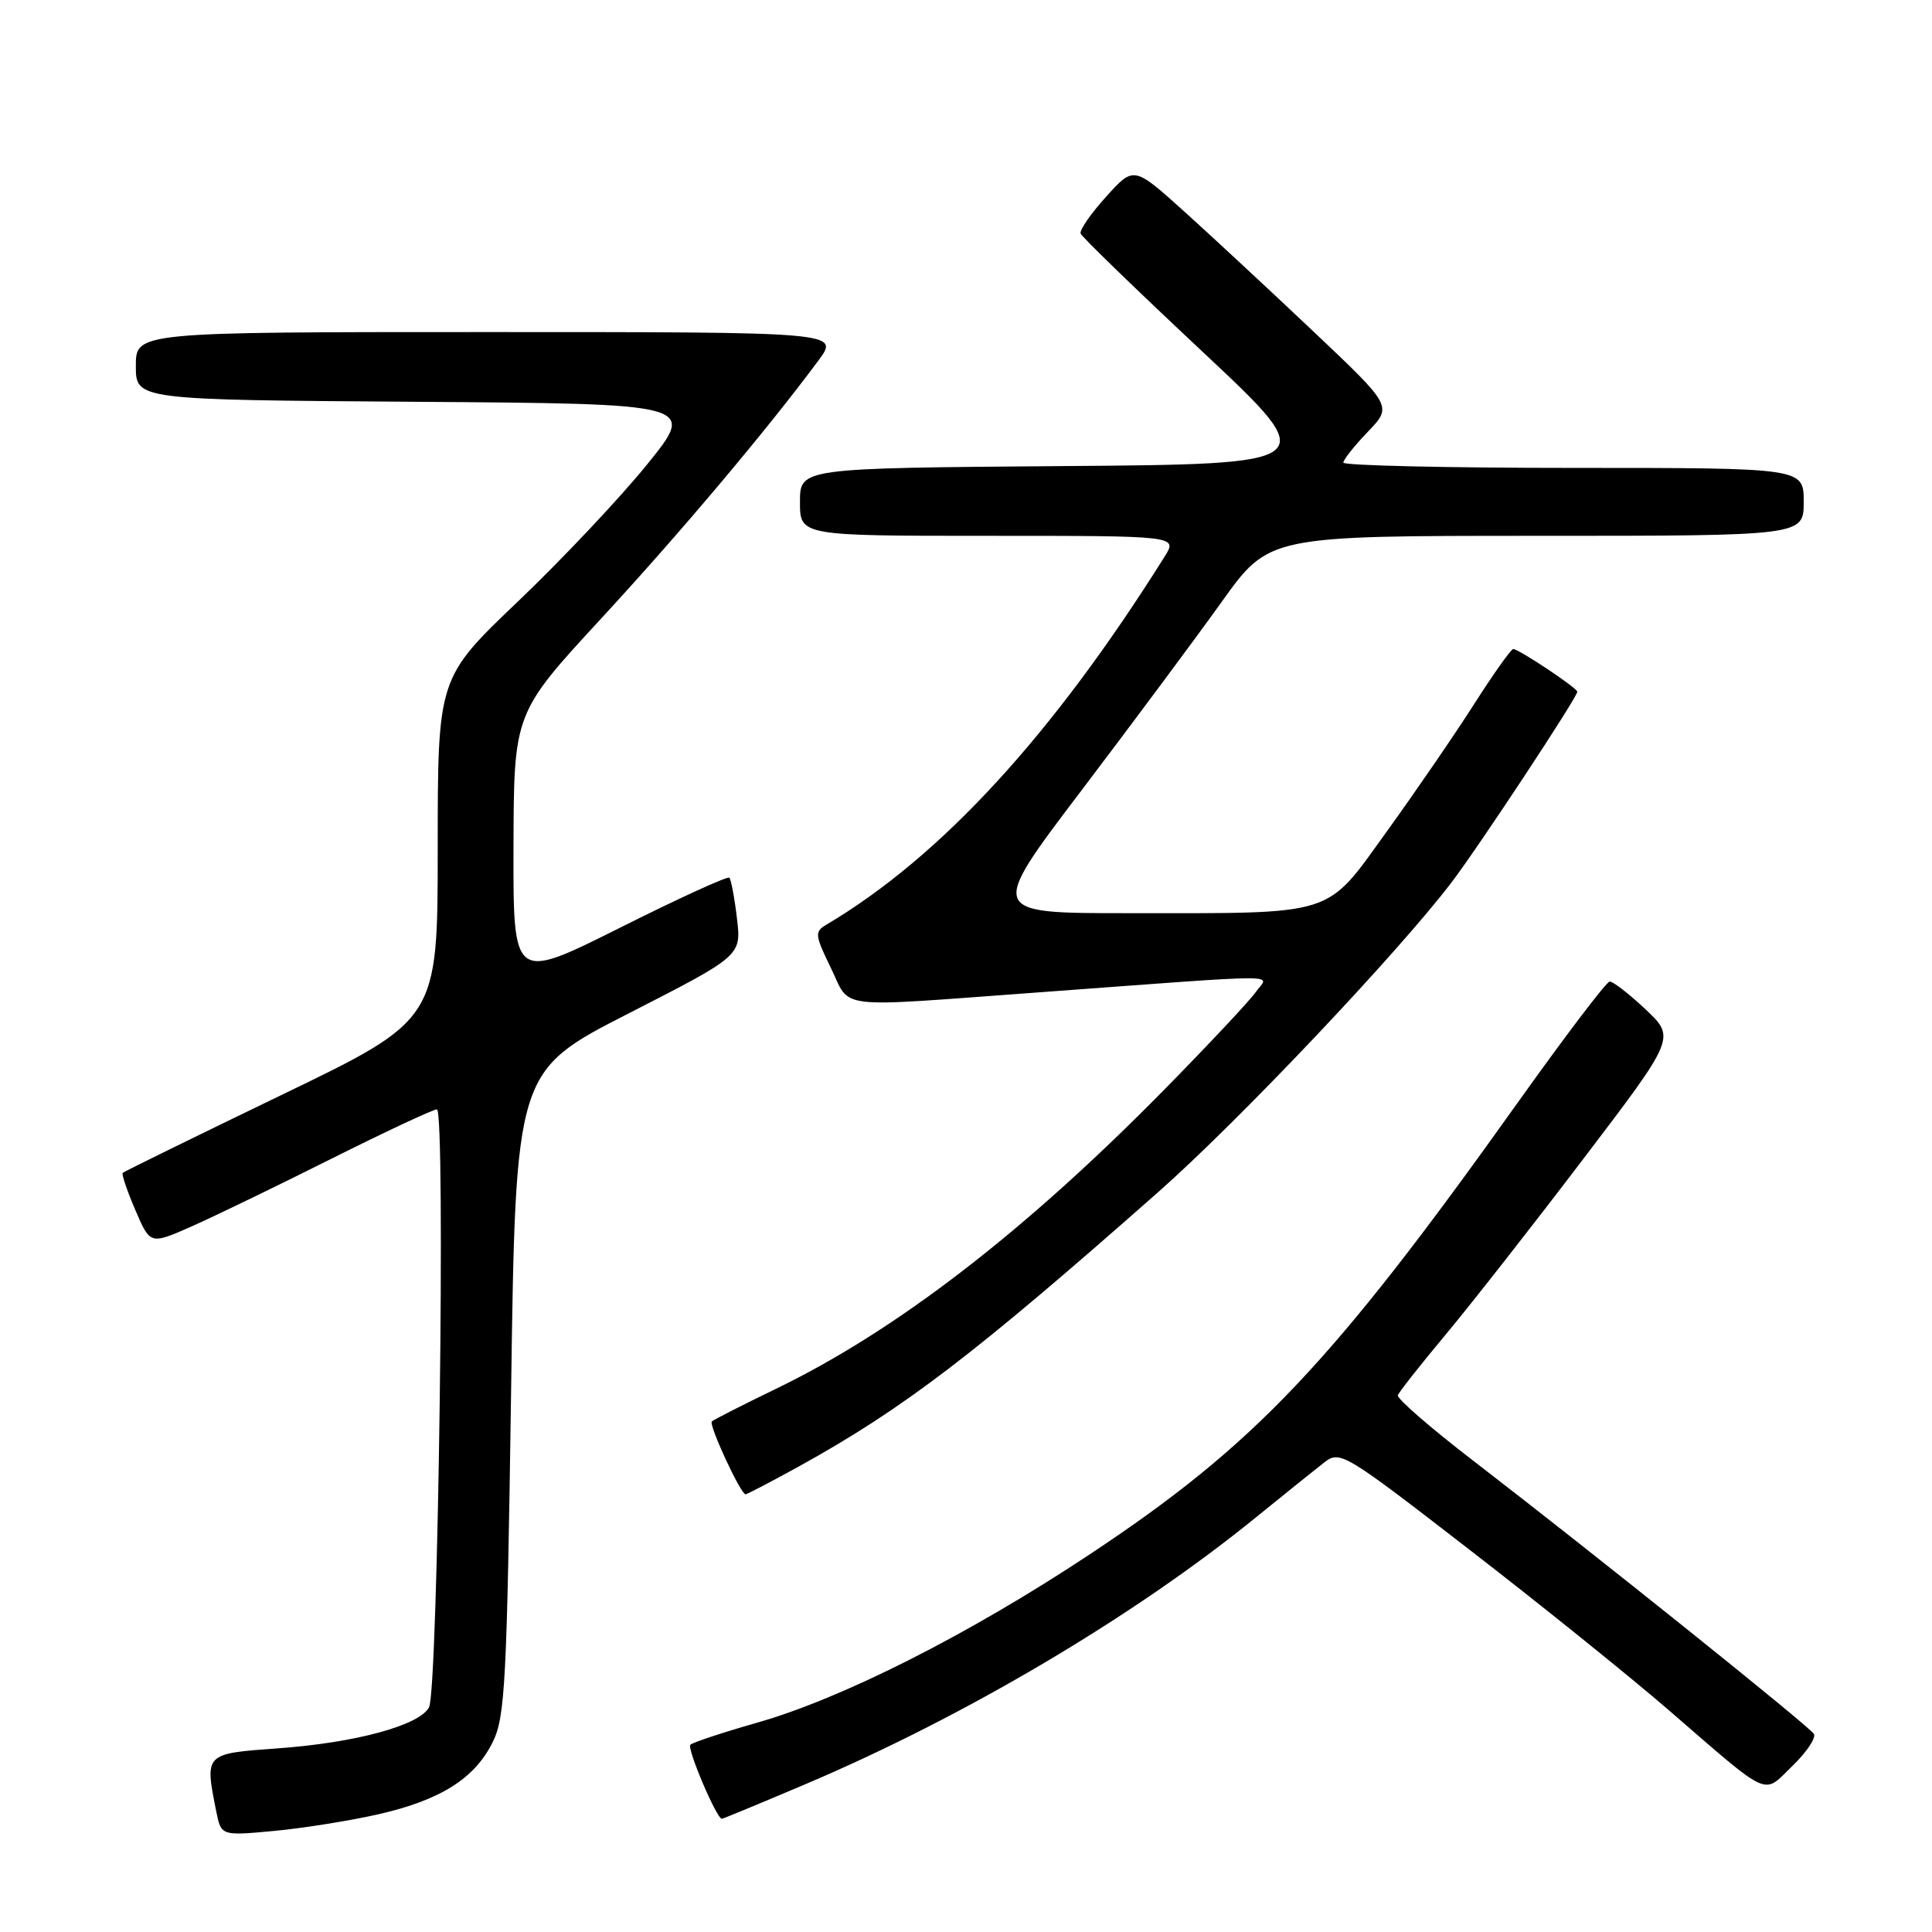 <?xml version="1.0" encoding="UTF-8" standalone="no"?>
<!DOCTYPE svg PUBLIC "-//W3C//DTD SVG 1.1//EN" "http://www.w3.org/Graphics/SVG/1.1/DTD/svg11.dtd" >
<svg xmlns="http://www.w3.org/2000/svg" xmlns:xlink="http://www.w3.org/1999/xlink" version="1.1" viewBox="0 0 256 256">
 <g >
 <path fill="currentColor"
d=" M 50.10 240.41 C 58.39 238.52 62.92 235.66 65.31 230.79 C 66.93 227.49 67.17 222.80 67.72 184.53 C 68.32 141.94 68.32 141.94 83.28 134.29 C 98.24 126.64 98.24 126.64 97.65 121.69 C 97.33 118.96 96.87 116.54 96.64 116.30 C 96.40 116.07 89.87 119.06 82.11 122.95 C 68.00 130.01 68.00 130.01 68.04 112.26 C 68.09 94.50 68.09 94.50 79.62 82.00 C 90.24 70.49 101.60 57.00 108.46 47.75 C 111.24 44.00 111.24 44.00 64.62 44.00 C 18.00 44.00 18.00 44.00 18.00 48.49 C 18.00 52.98 18.00 52.98 55.12 53.24 C 92.24 53.50 92.24 53.50 85.78 61.50 C 82.22 65.90 74.52 74.08 68.66 79.67 C 58.00 89.84 58.00 89.84 58.00 112.47 C 58.00 135.11 58.00 135.11 37.28 145.10 C 25.89 150.60 16.43 155.24 16.26 155.41 C 16.09 155.58 16.84 157.79 17.93 160.33 C 19.90 164.93 19.90 164.93 25.36 162.52 C 28.36 161.19 36.70 157.16 43.89 153.55 C 51.09 149.95 57.38 147.00 57.89 147.00 C 59.07 147.00 58.06 223.87 56.85 226.22 C 55.61 228.62 47.07 230.94 36.75 231.67 C 27.08 232.37 27.12 232.33 28.65 240.00 C 29.30 243.26 29.30 243.26 36.29 242.61 C 40.14 242.25 46.35 241.26 50.10 240.41 Z  M 106.71 236.42 C 127.89 227.43 150.27 214.18 166.38 201.09 C 170.16 198.02 174.24 194.74 175.43 193.81 C 177.56 192.16 178.00 192.42 194.67 205.31 C 204.06 212.56 215.90 222.10 221.00 226.50 C 234.84 238.47 233.51 237.86 237.51 233.99 C 239.39 232.17 240.66 230.27 240.35 229.75 C 239.71 228.72 211.13 205.80 195.22 193.56 C 189.57 189.22 185.07 185.31 185.22 184.88 C 185.38 184.45 188.20 180.86 191.50 176.91 C 194.80 172.96 203.02 162.48 209.76 153.61 C 222.02 137.50 222.02 137.50 218.05 133.75 C 215.86 131.69 213.72 130.03 213.29 130.06 C 212.85 130.09 207.32 137.38 201.00 146.25 C 176.42 180.76 166.24 191.49 144.29 206.03 C 128.37 216.58 111.55 225.08 100.27 228.28 C 95.75 229.57 91.79 230.88 91.48 231.19 C 90.99 231.68 94.96 241.00 95.65 241.00 C 95.80 241.00 100.77 238.94 106.71 236.42 Z  M 105.84 194.32 C 119.73 186.64 129.03 179.54 153.50 157.93 C 164.14 148.53 185.18 126.32 192.36 116.89 C 195.92 112.22 209.00 92.39 209.00 91.66 C 209.00 91.17 201.25 86.00 200.51 86.00 C 200.22 86.00 197.91 89.26 195.36 93.25 C 192.82 97.24 187.61 104.83 183.79 110.13 C 175.52 121.58 177.34 121.00 149.34 121.00 C 130.96 121.00 130.96 121.00 143.29 104.75 C 150.07 95.81 158.44 84.56 161.88 79.75 C 168.14 71.00 168.14 71.00 203.57 71.00 C 239.00 71.00 239.00 71.00 239.00 66.50 C 239.00 62.00 239.00 62.00 208.50 62.00 C 191.72 62.00 178.00 61.68 178.00 61.30 C 178.00 60.91 179.46 59.07 181.25 57.21 C 184.50 53.82 184.50 53.82 174.00 43.89 C 168.22 38.42 160.51 31.26 156.87 27.98 C 150.23 22.00 150.23 22.00 146.56 26.07 C 144.53 28.31 143.02 30.51 143.19 30.95 C 143.36 31.40 150.64 38.46 159.37 46.63 C 175.23 61.50 175.23 61.50 140.62 61.76 C 106.00 62.03 106.00 62.03 106.00 66.51 C 106.00 71.00 106.00 71.00 131.02 71.00 C 156.05 71.00 156.05 71.00 154.32 73.75 C 139.48 97.41 124.68 113.52 109.51 122.52 C 107.92 123.46 107.96 123.87 110.10 128.27 C 112.80 133.82 110.18 133.50 137.28 131.52 C 171.38 129.01 168.10 129.02 166.42 131.42 C 165.63 132.57 160.14 138.41 154.24 144.42 C 135.73 163.23 118.73 176.33 102.83 184.02 C 98.37 186.18 94.54 188.13 94.32 188.35 C 93.88 188.79 98.14 198.00 98.79 198.00 C 99.00 198.00 102.17 196.34 105.84 194.32 Z "/>
</g>
</svg>